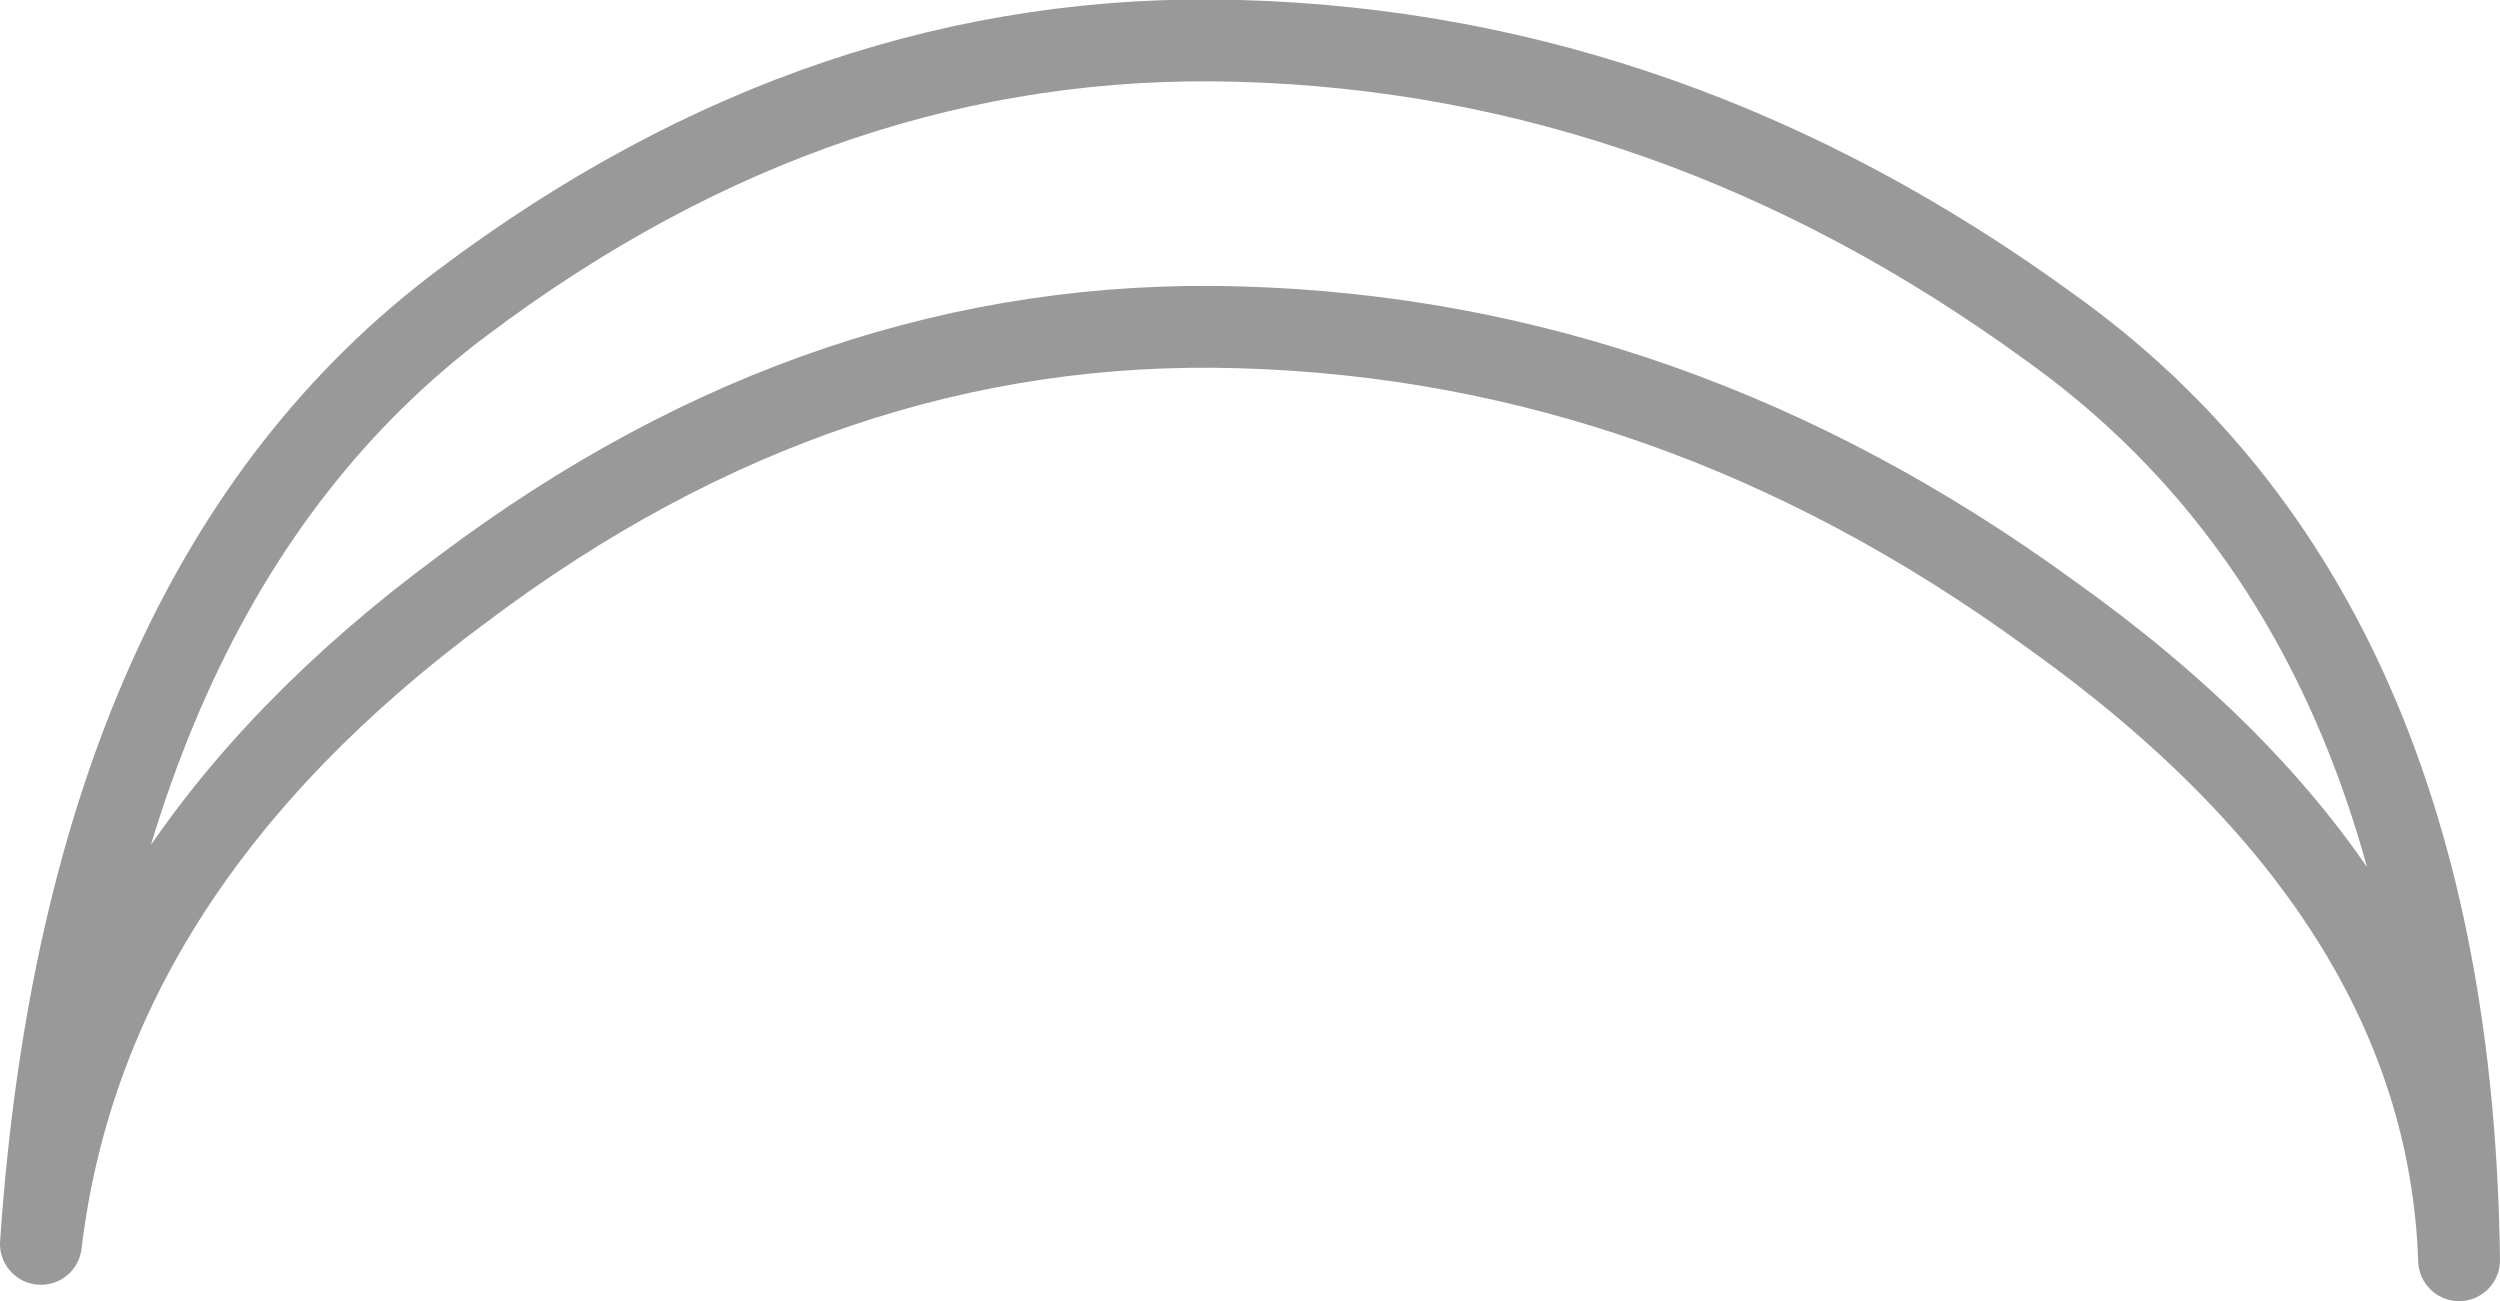 <?xml version="1.0" encoding="UTF-8" standalone="no"?>
<svg xmlns:xlink="http://www.w3.org/1999/xlink" height="15.9px" width="30.55px" xmlns="http://www.w3.org/2000/svg">
  <g transform="matrix(1.0, 0.0, 0.0, 1.0, 15.25, 7.95)">
    <path d="M-0.1 -7.45 Q5.2 -7.3 9.8 -3.95 14.7 -0.45 14.8 7.45 14.65 3.0 9.8 -0.45 5.2 -3.8 -0.1 -3.95 -5.15 -4.1 -9.6 -0.75 -14.2 2.65 -14.75 7.25 -14.2 -0.8 -9.6 -4.25 -5.15 -7.6 -0.1 -7.45" fill="#ffffff" fill-opacity="0.0" fill-rule="evenodd" stroke="none"/>
    <path d="M-0.1 -7.45 Q5.2 -7.3 9.8 -3.95 14.7 -0.45 14.8 7.45 14.65 3.0 9.8 -0.45 5.2 -3.8 -0.1 -3.95 -5.15 -4.1 -9.6 -0.75 -14.2 2.65 -14.75 7.25 -14.2 -0.8 -9.6 -4.25 -5.15 -7.6 -0.1 -7.45 Z" fill="none" stroke="#000000" stroke-linecap="round" stroke-linejoin="round" stroke-opacity="0.4" stroke-width="1.0"/>
  </g>
</svg>
